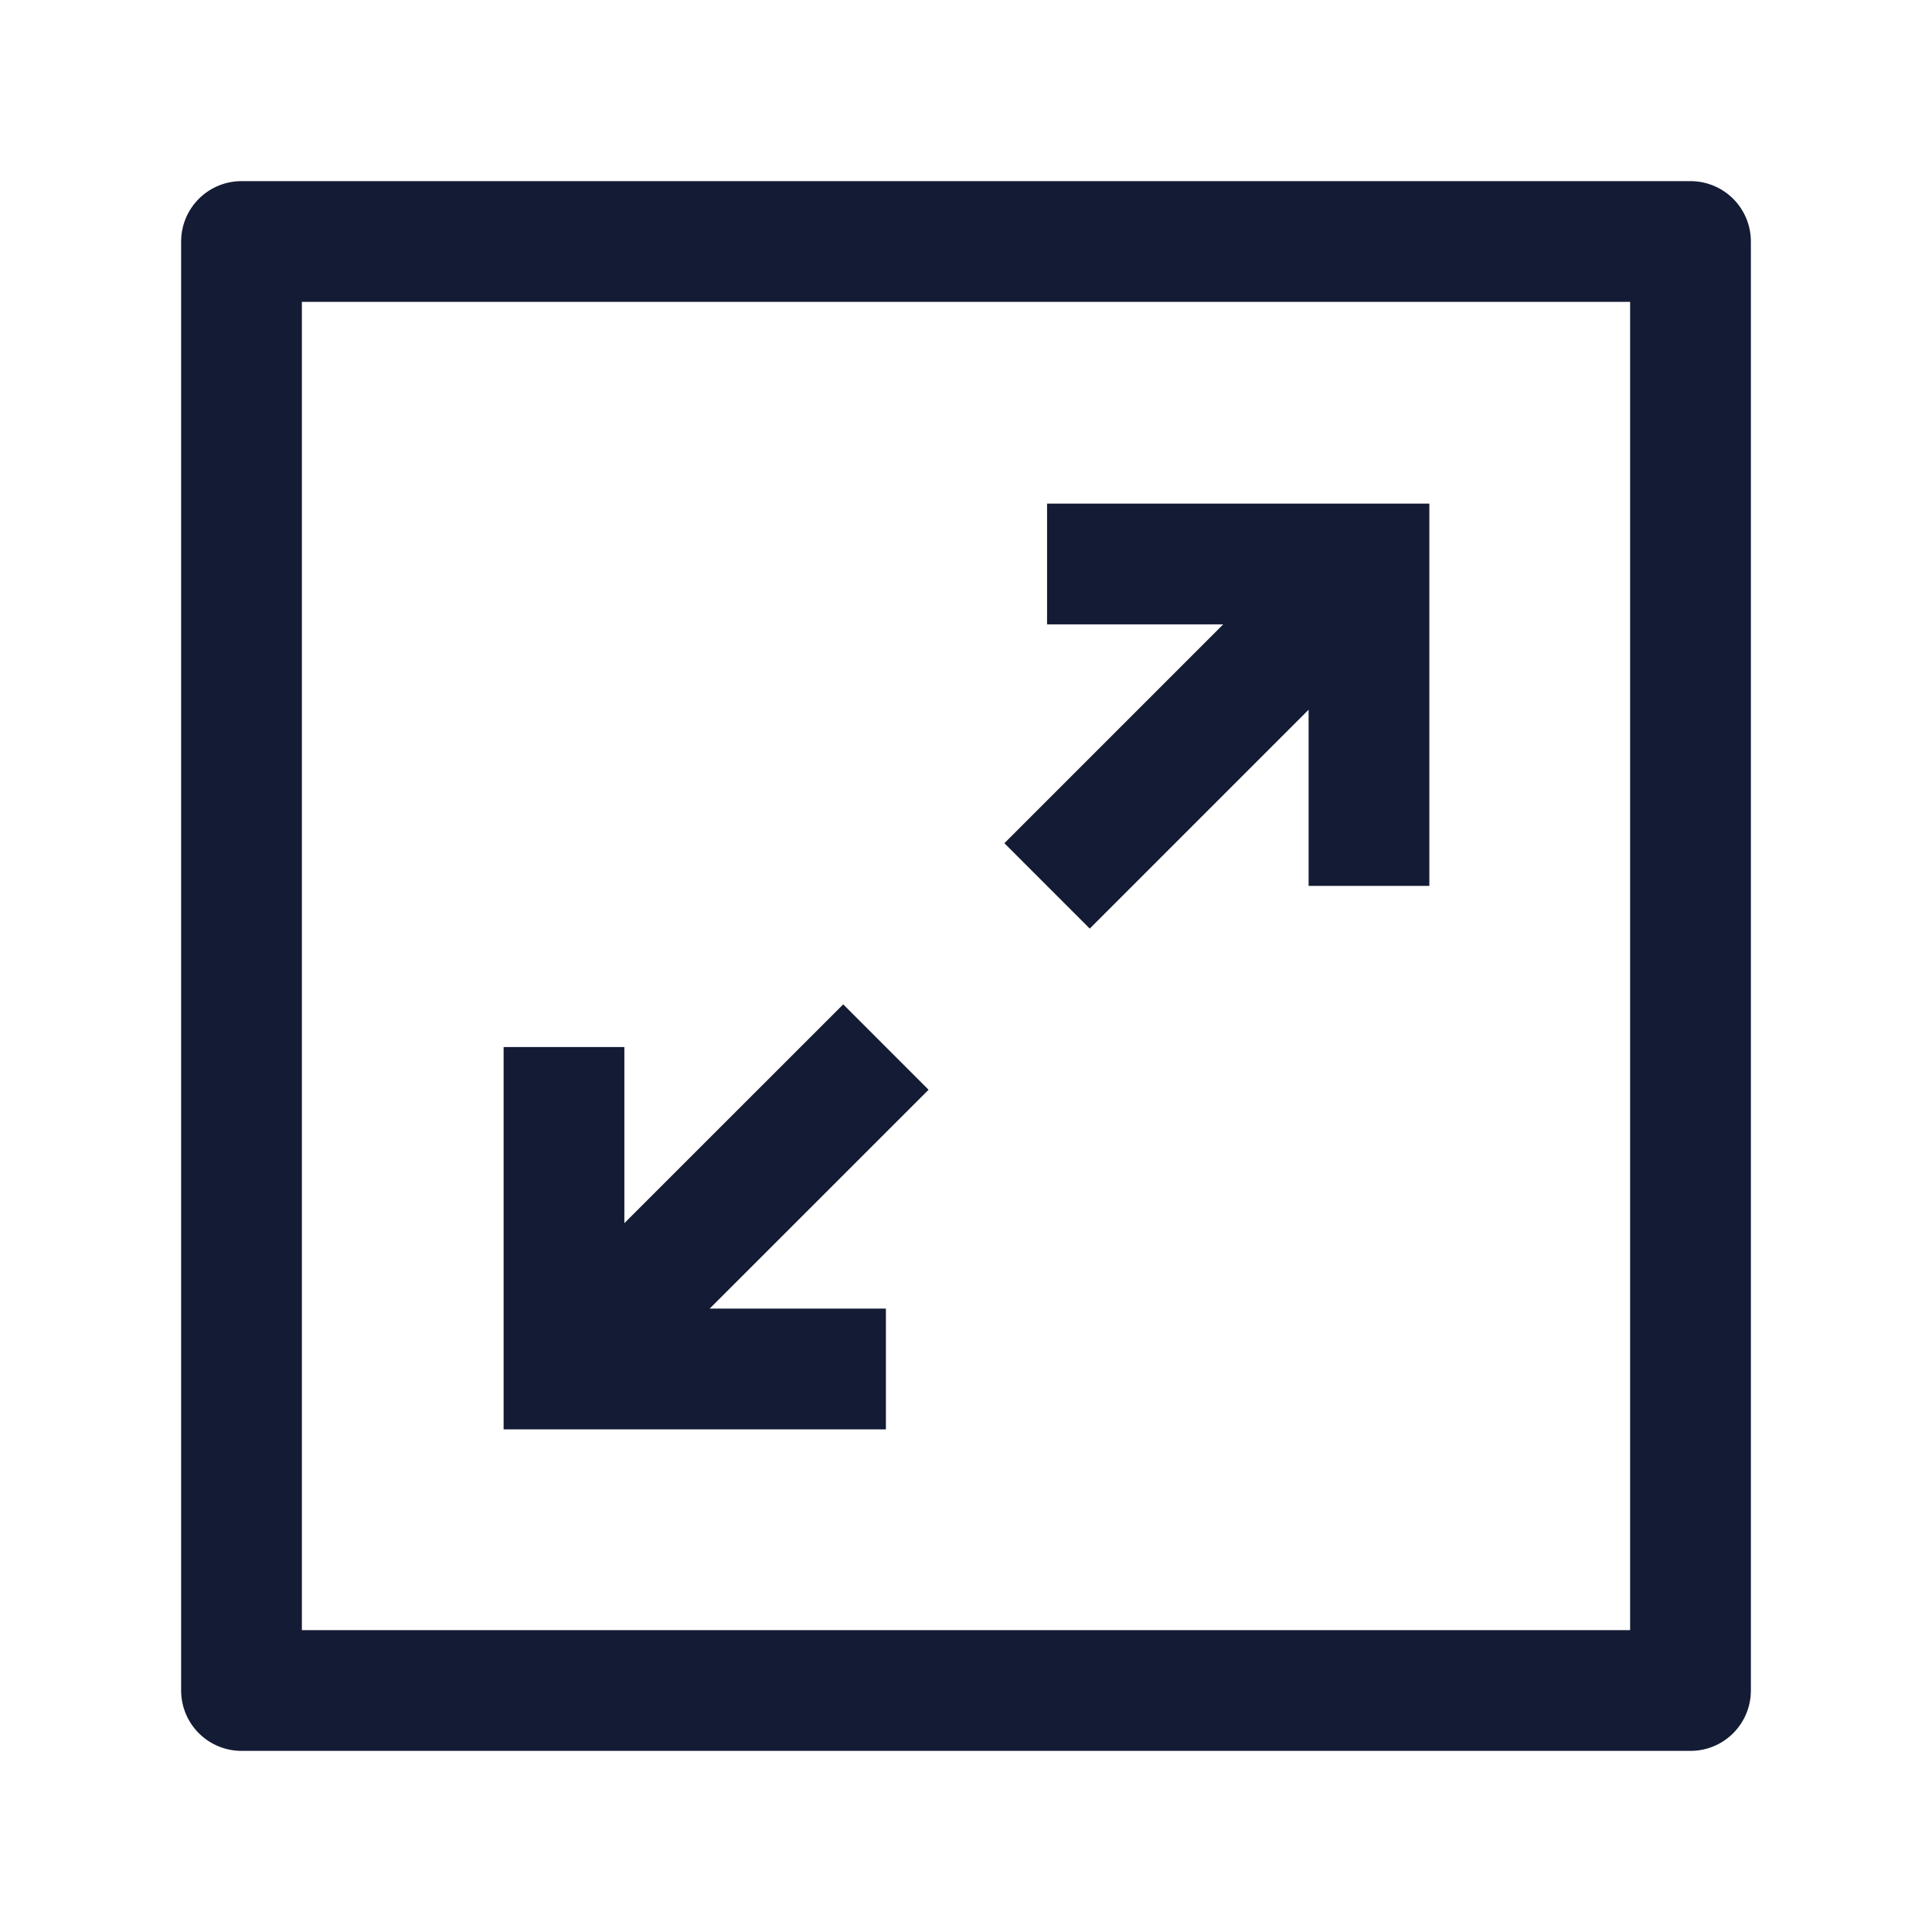 <svg width="24" height="24" viewBox="0 0 24 24" fill="none" xmlns="http://www.w3.org/2000/svg">
<path d="M13.007 11.005L16.76 7.252M17.006 11.005V7.006H13.007M11.005 13.007L7.311 16.7M7.006 13.007V17.006H11.005" stroke="#141B34" stroke-width="1.5"/>
<path d="M21 3V21H3V3H21Z" stroke="#141B34" stroke-width="1.5" stroke-linejoin="round"/>
</svg>

